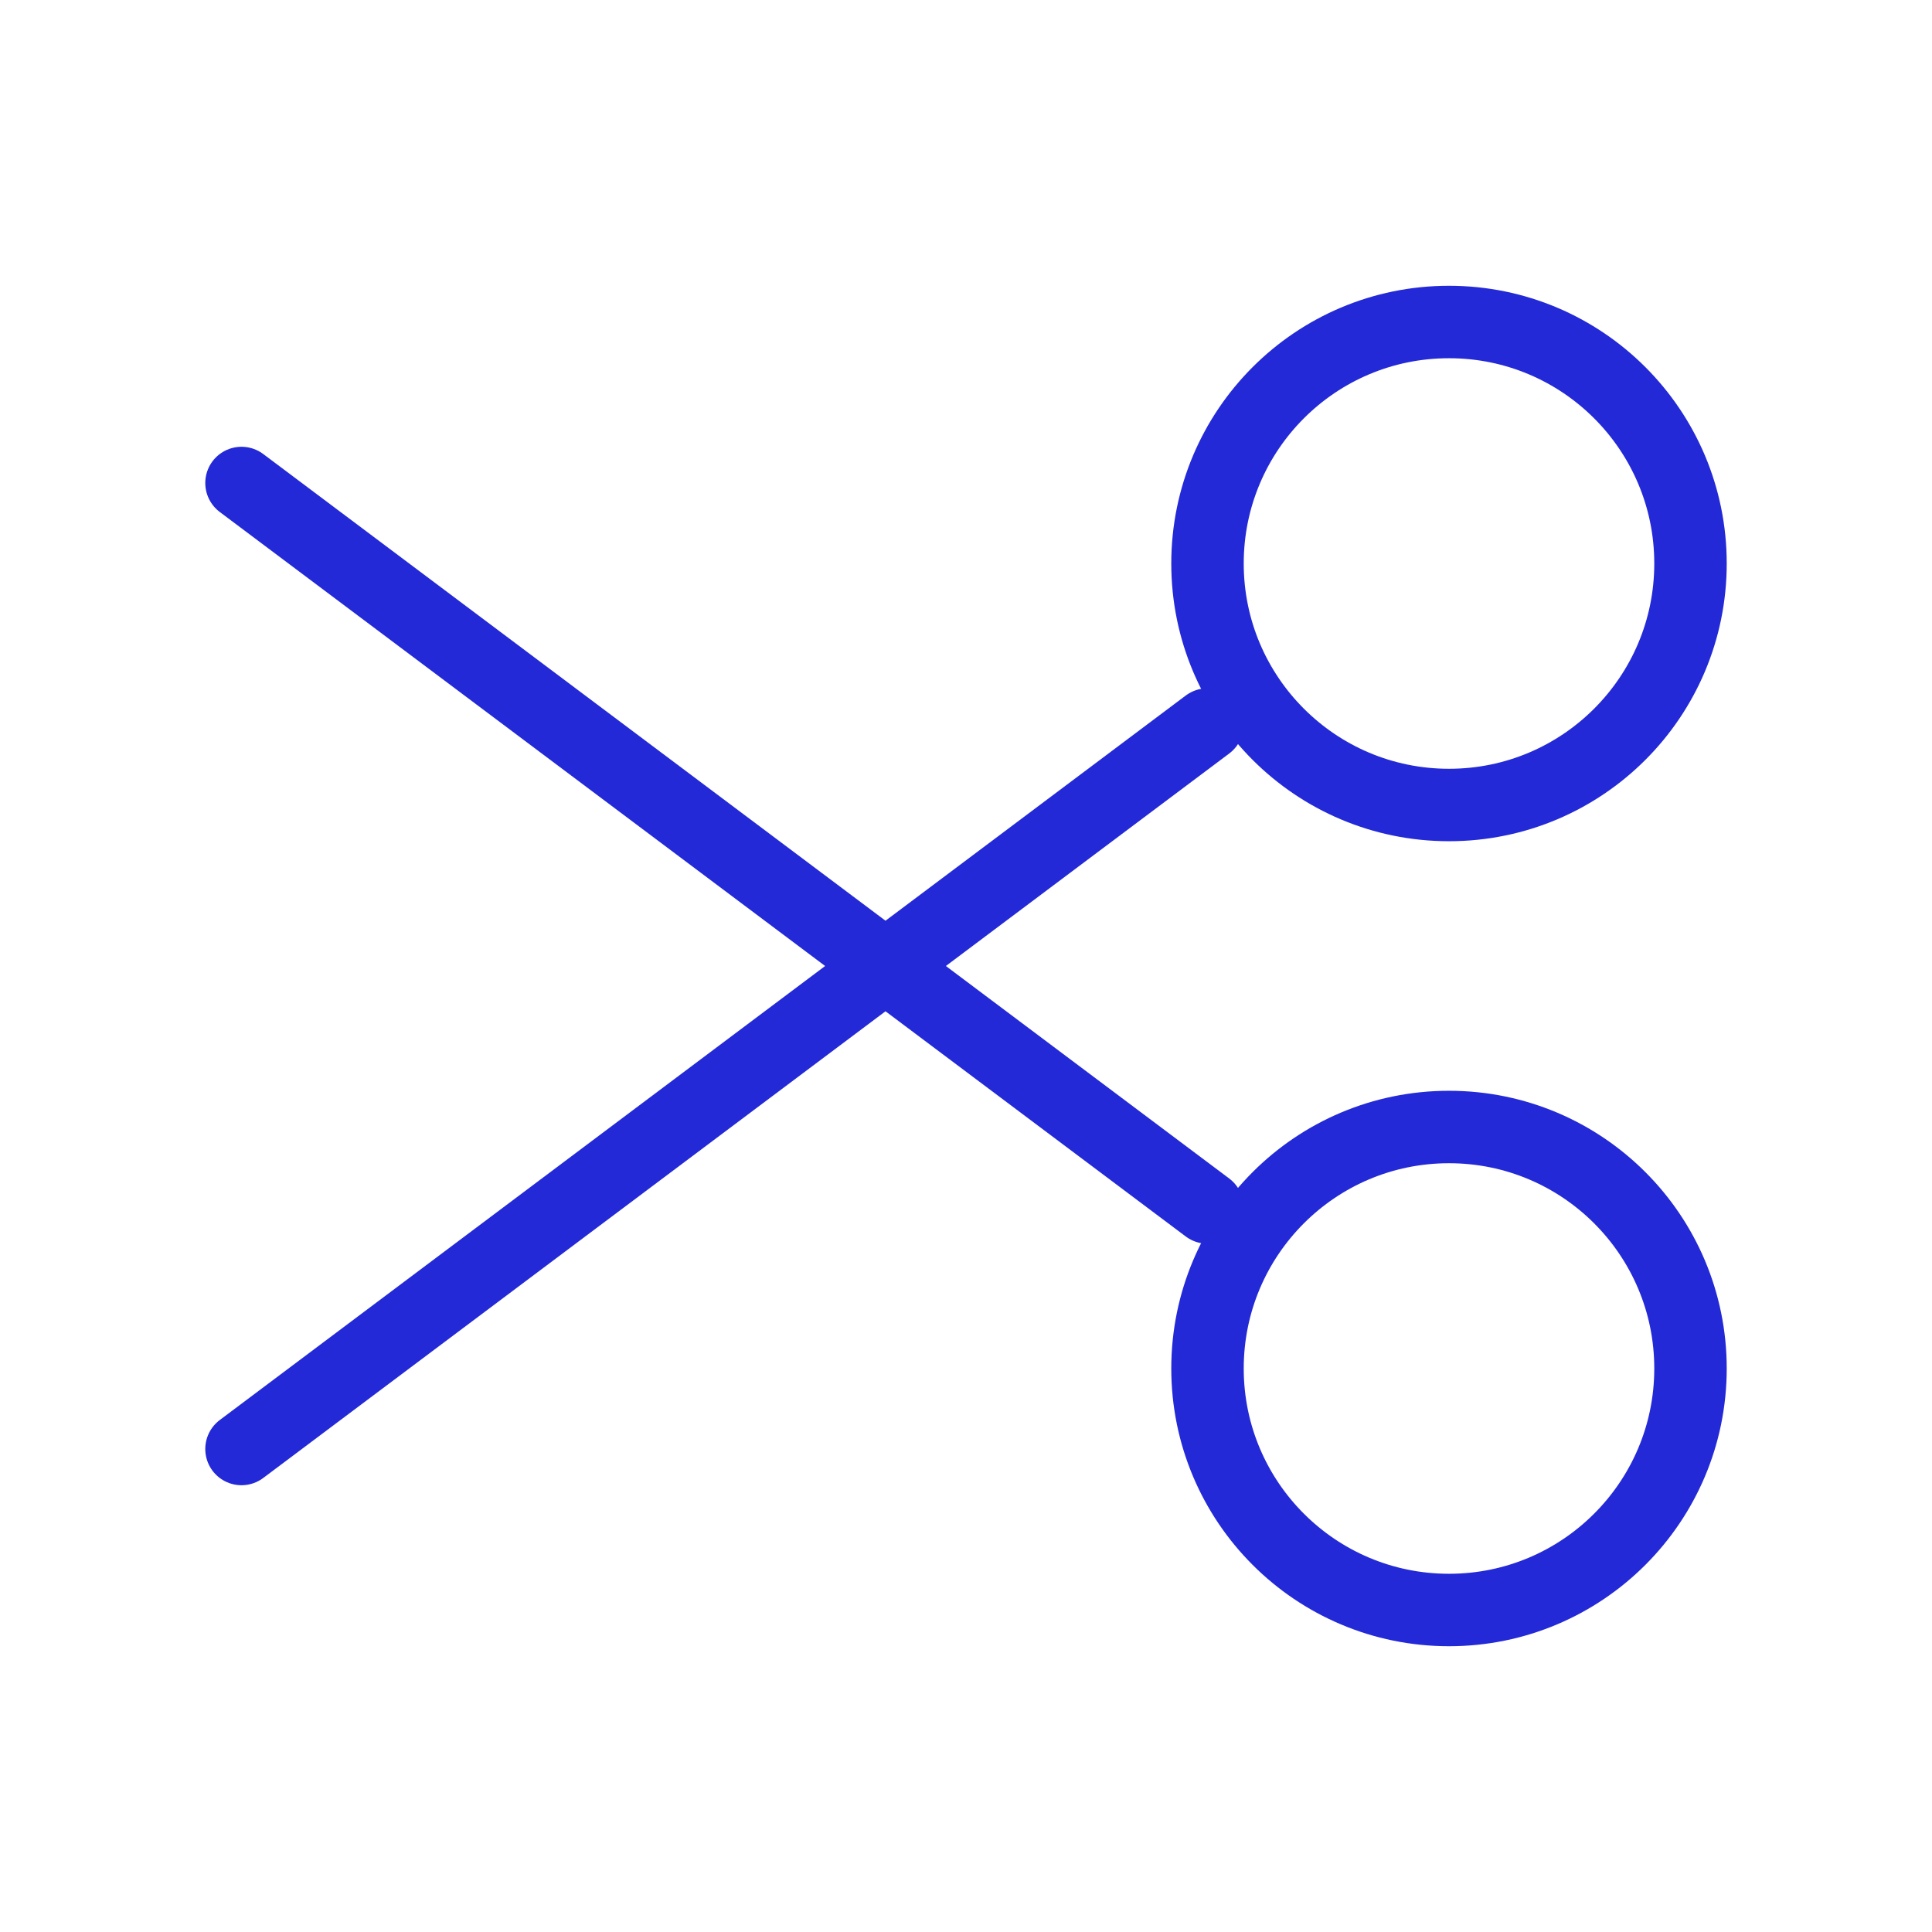 <svg role="img" xmlns="http://www.w3.org/2000/svg" width="80px" height="80px" viewBox="0 0 24 24" aria-labelledby="cutIconTitle" stroke="#2329D6" stroke-width="0.9" stroke-linecap="round" stroke-linejoin="round" fill="none" color="#2329D6"> <title id="cutIconTitle">Cut</title> <path d="M3 18L15 9M15 15L3 6"/> <circle cx="18" cy="7" r="3"/> <circle cx="18" cy="17" r="3"/> </svg>